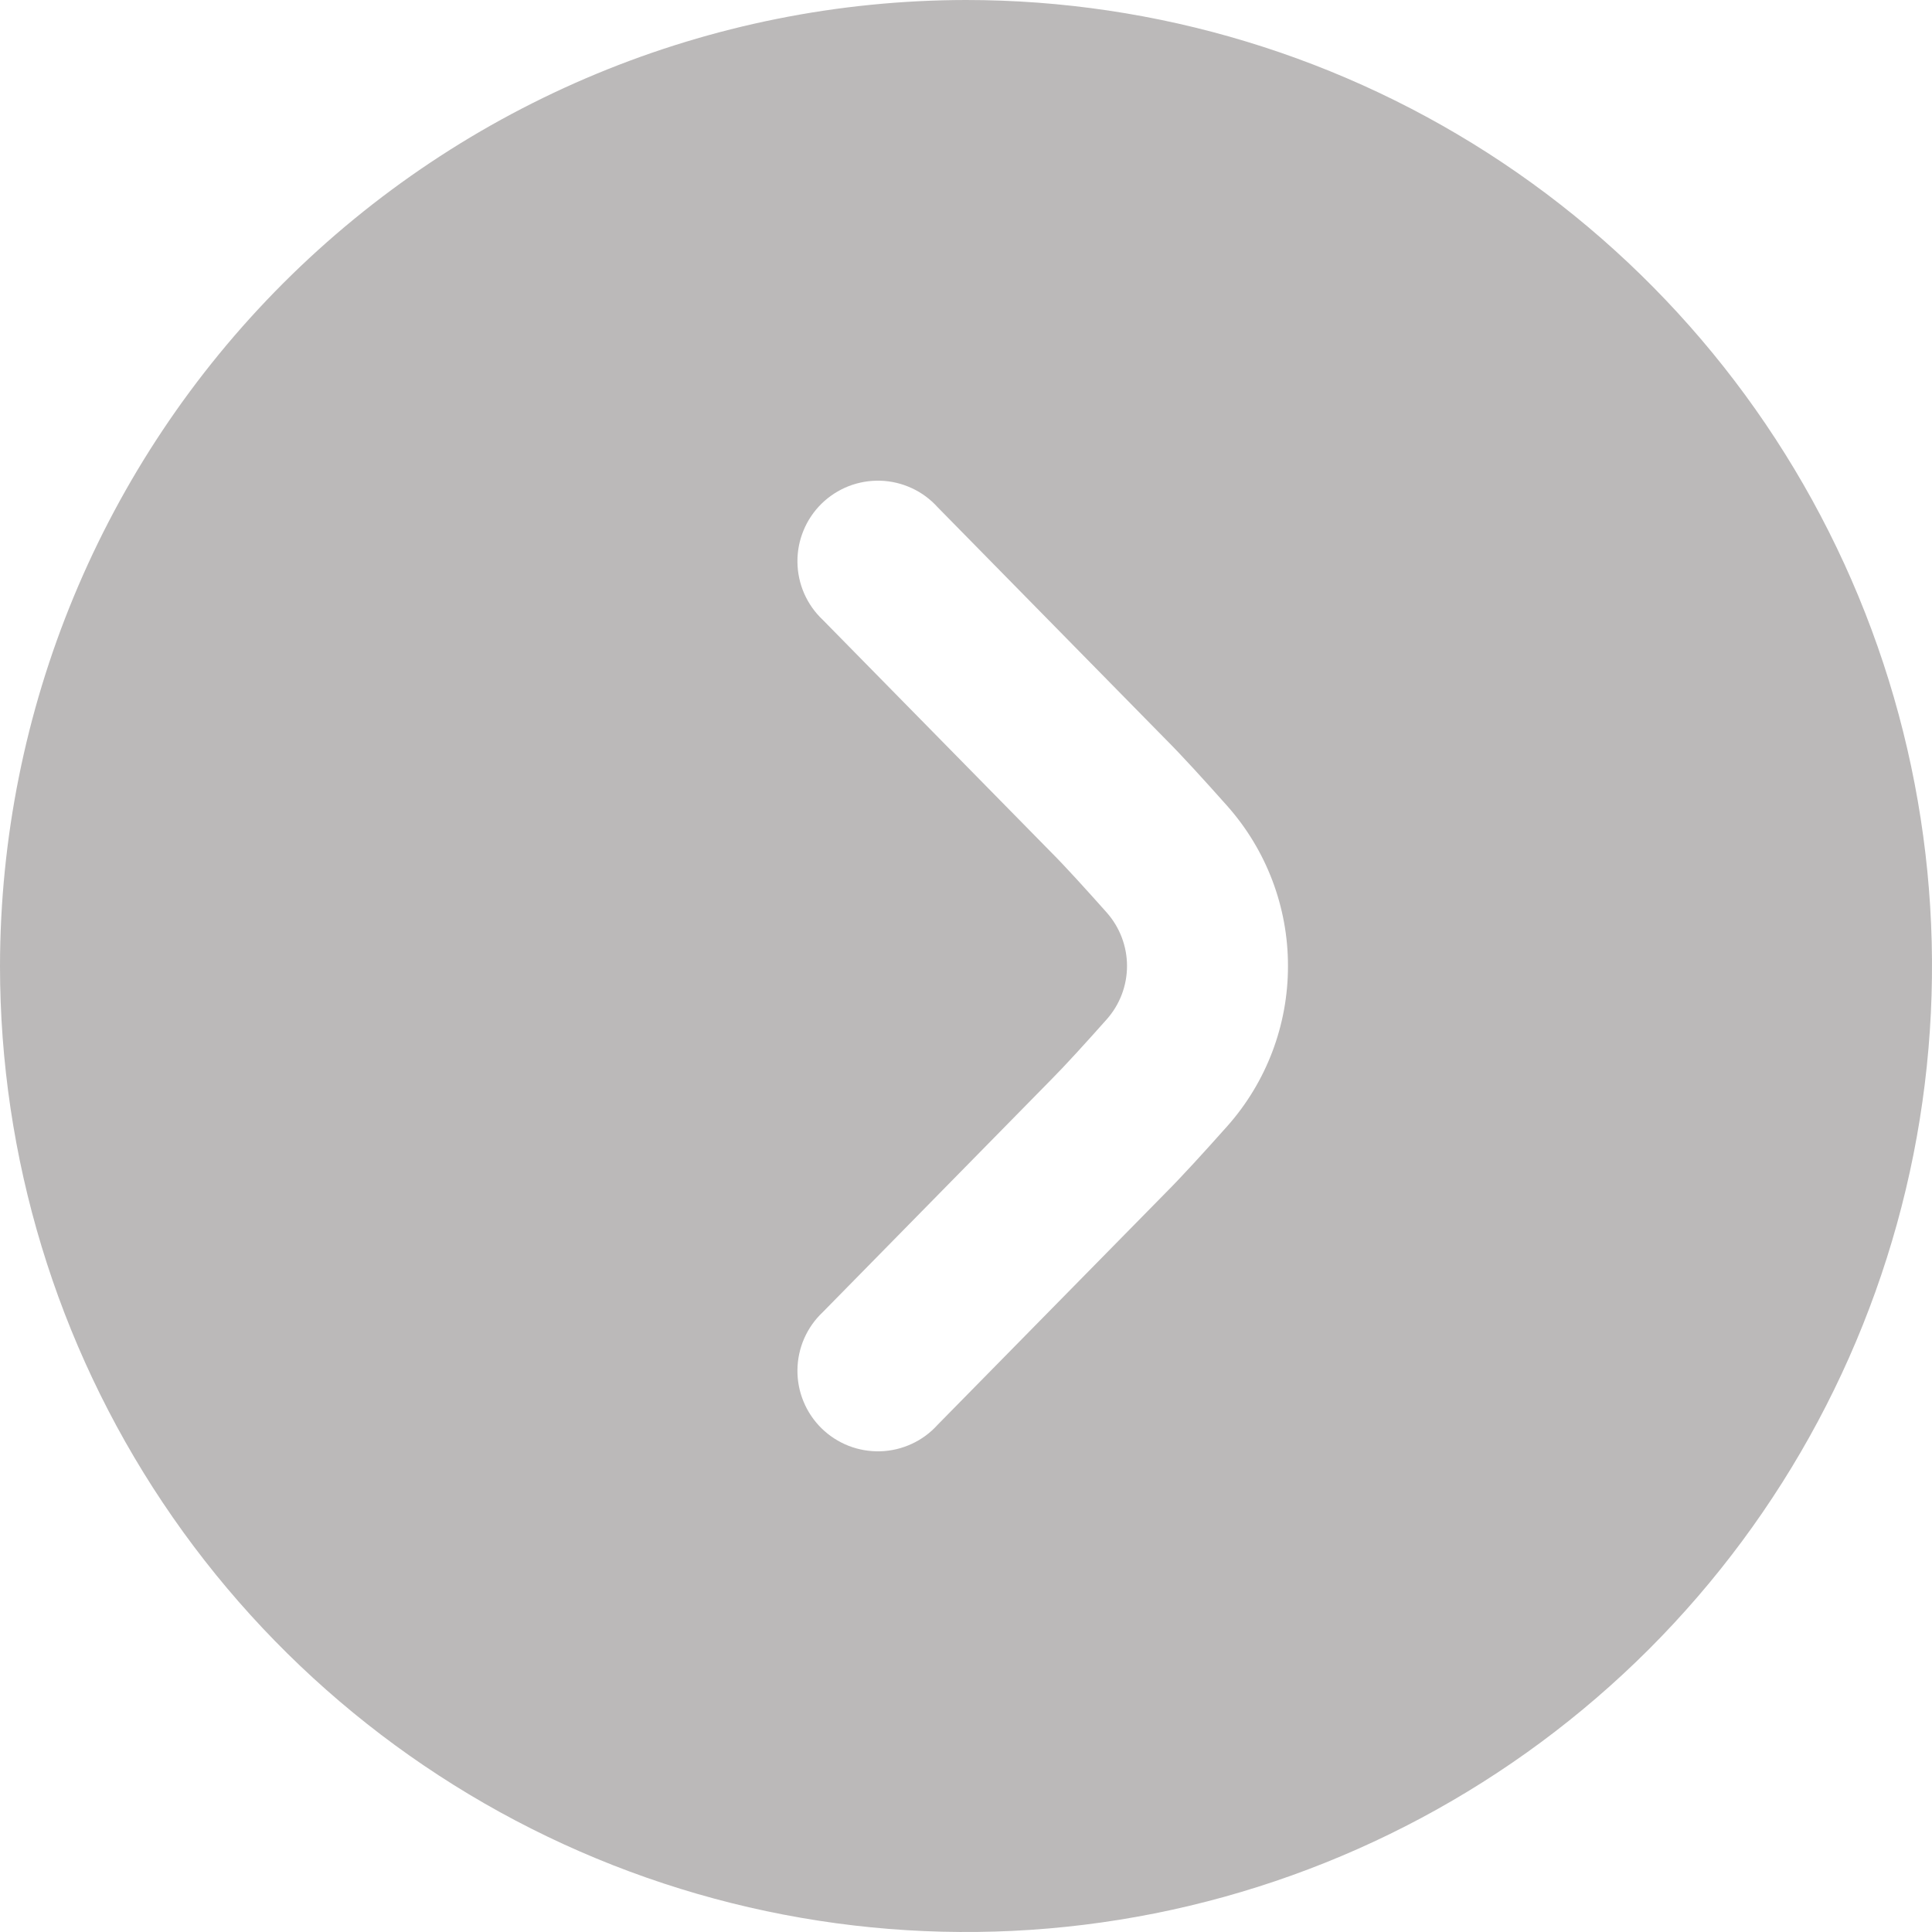 <svg width="32" height="32" viewBox="0 0 32 32" fill="none" xmlns="http://www.w3.org/2000/svg" xmlns:xlink="http://www.w3.org/1999/xlink">
<path d="M0,16C0,19.165 0.938,22.258 2.696,24.889C4.455,27.52 6.953,29.571 9.877,30.782C12.801,31.993 16.018,32.31 19.121,31.693C22.225,31.075 25.076,29.551 27.314,27.314C29.551,25.076 31.075,22.225 31.693,19.121C32.31,16.018 31.993,12.801 30.782,9.877C29.571,6.953 27.52,4.455 24.889,2.696C22.258,0.938 19.164,0 16,0C11.758,0.005 7.691,1.692 4.691,4.691C1.692,7.691 0.005,11.758 0,16ZM21.333,16C21.334,16.976 20.978,17.919 20.331,18.649C19.943,19.085 19.565,19.499 19.295,19.769L15.529,23.6C15.409,23.733 15.263,23.841 15.099,23.916C14.936,23.991 14.76,24.033 14.58,24.038C14.401,24.043 14.222,24.012 14.055,23.947C13.887,23.881 13.735,23.782 13.607,23.657C13.479,23.531 13.377,23.38 13.309,23.214C13.24,23.048 13.206,22.87 13.208,22.69C13.21,22.511 13.248,22.333 13.32,22.169C13.392,22.005 13.497,21.856 13.628,21.733L17.4,17.893C17.649,17.643 17.988,17.269 18.333,16.881C18.548,16.638 18.667,16.324 18.667,15.999C18.667,15.675 18.548,15.361 18.333,15.117C17.989,14.731 17.651,14.357 17.409,14.115L13.628,10.267C13.497,10.144 13.392,9.995 13.32,9.831C13.248,9.667 13.21,9.489 13.208,9.31C13.206,9.13 13.24,8.952 13.309,8.786C13.377,8.62 13.479,8.469 13.607,8.343C13.735,8.218 13.887,8.119 14.055,8.053C14.222,7.988 14.401,7.957 14.58,7.962C14.76,7.967 14.936,8.009 15.099,8.084C15.263,8.159 15.409,8.267 15.529,8.4L19.301,12.239C19.568,12.505 19.941,12.915 20.327,13.349C20.976,14.08 21.334,15.023 21.333,16Z" fill="#BBB9B9"/>
</svg>
